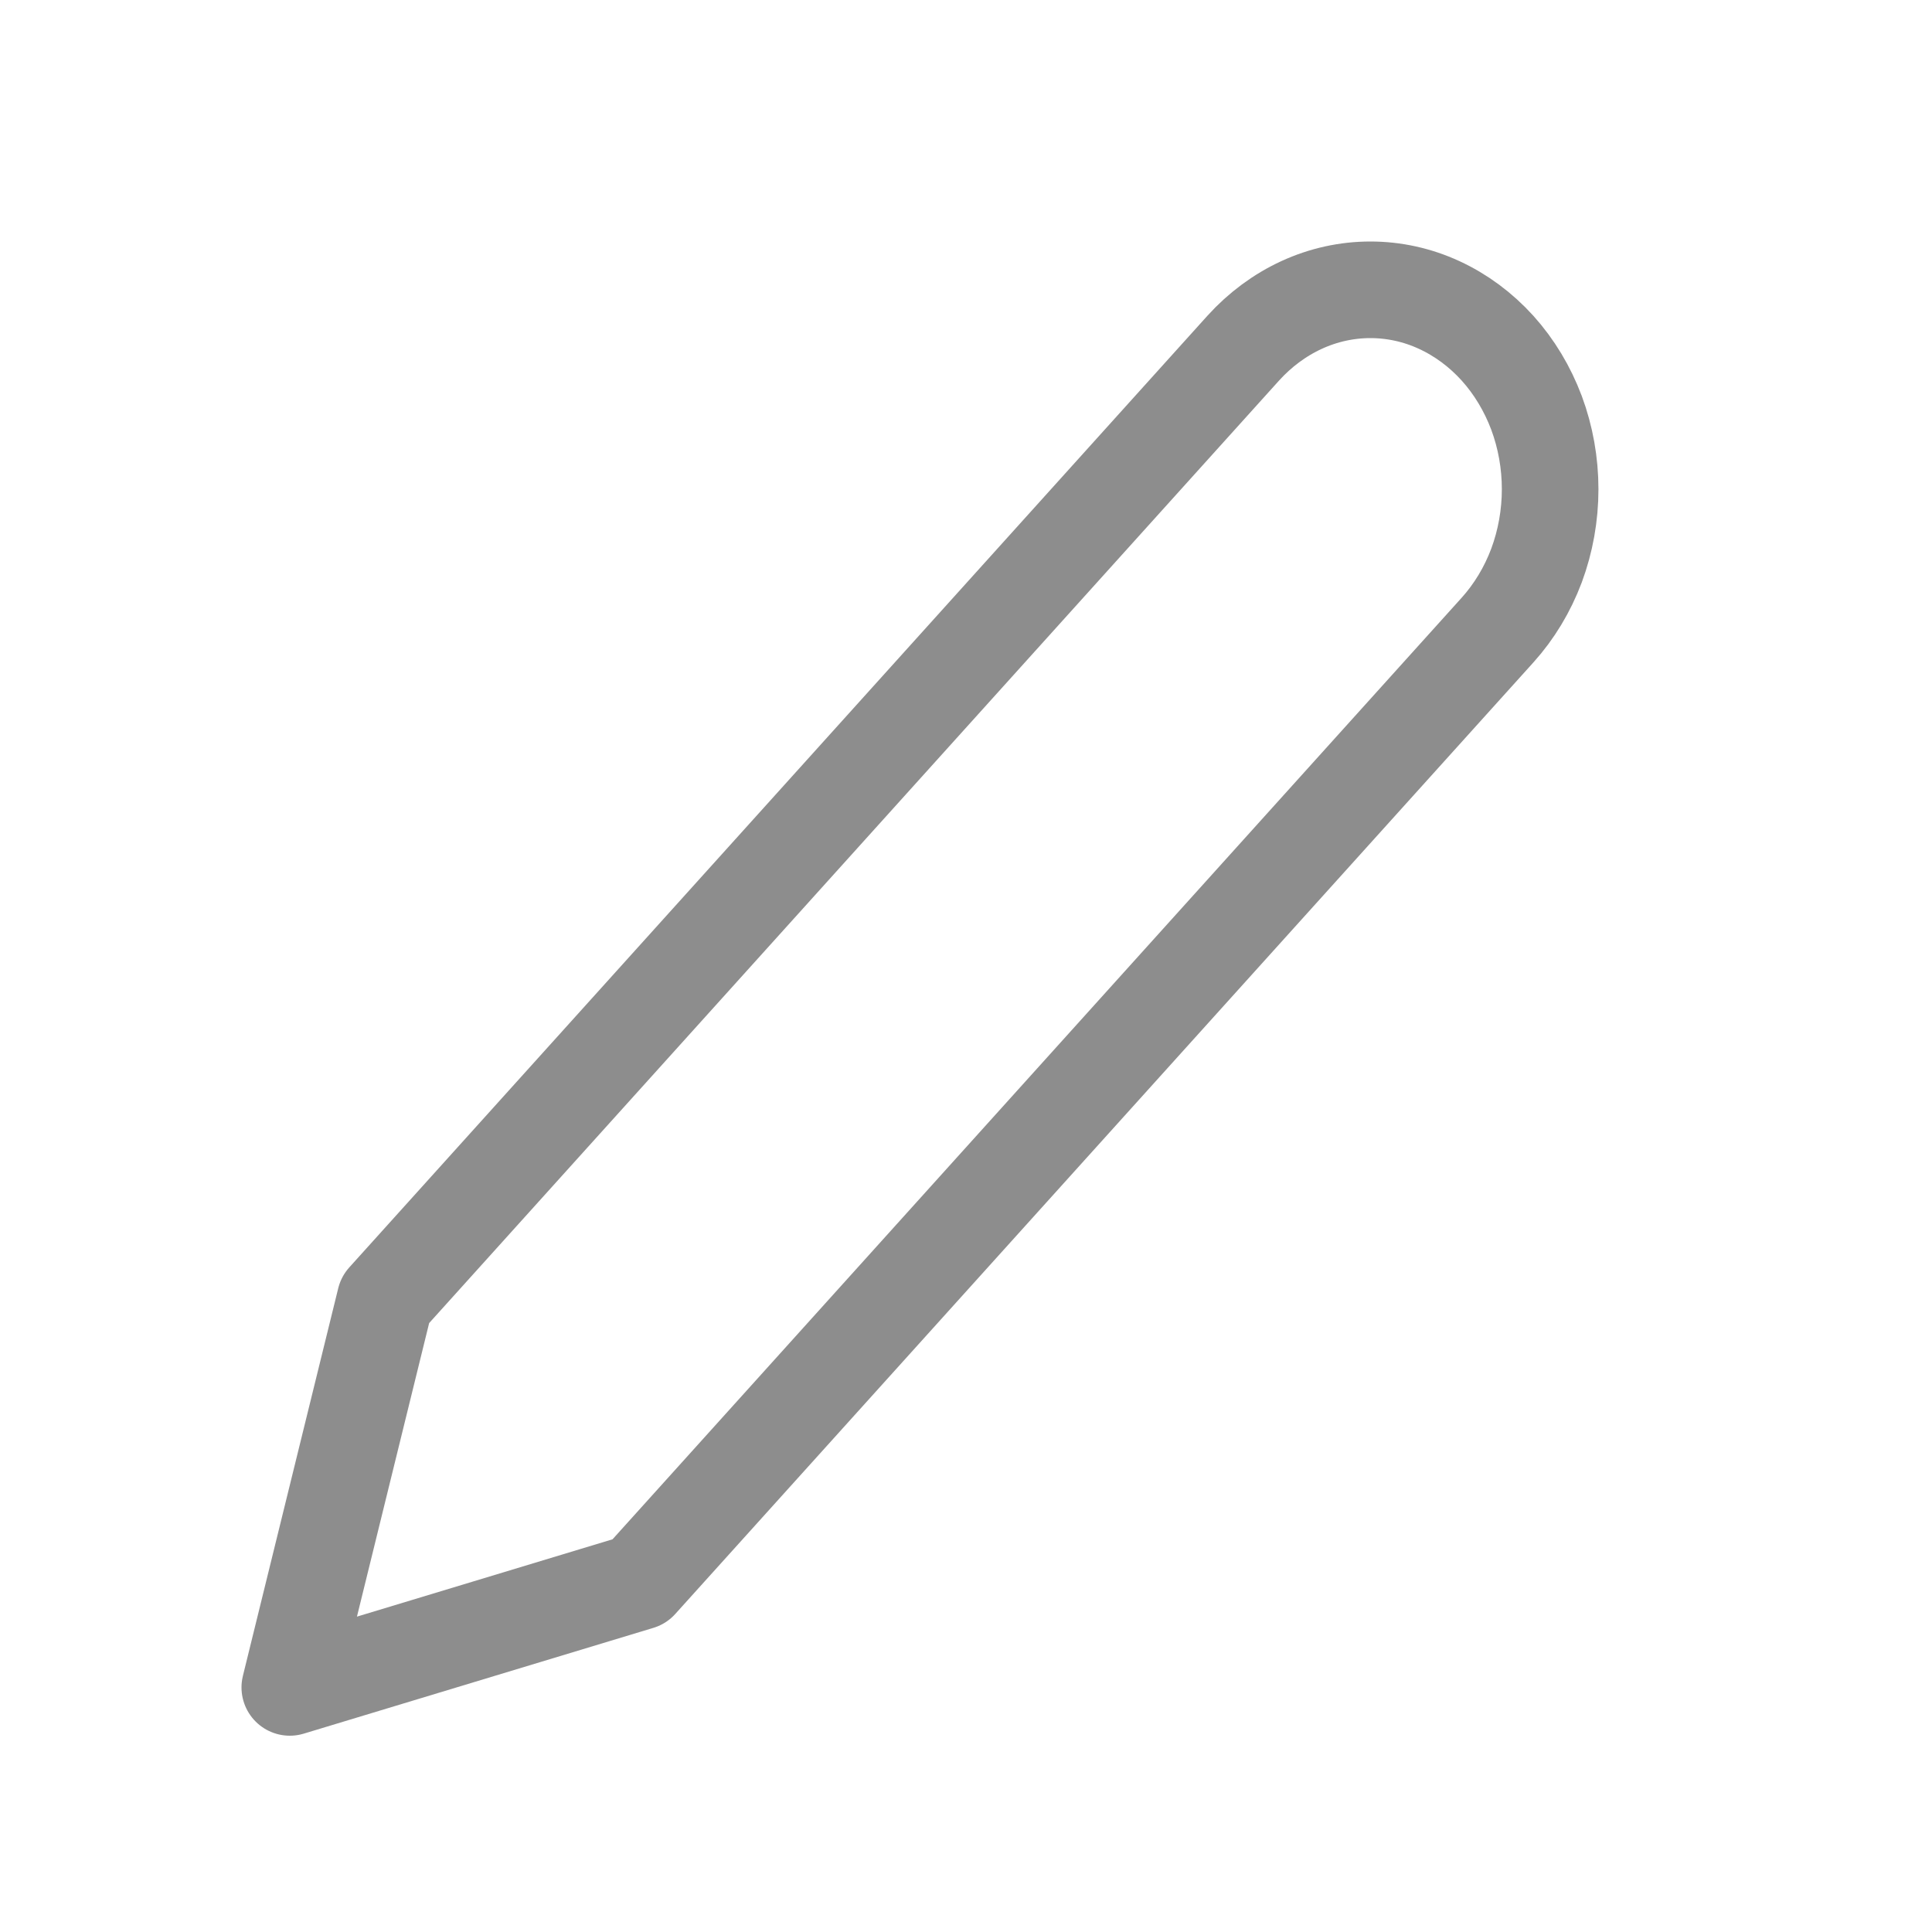 <svg width="20" height="20" viewBox="0 0 20 20" fill="none" xmlns="http://www.w3.org/2000/svg">
<g id="Frame 938">
<path id="Vector" d="M12.87 3.604C13.043 3.413 13.248 3.261 13.474 3.157C13.7 3.053 13.942 3 14.186 3C14.431 3 14.673 3.053 14.898 3.157C15.124 3.261 15.329 3.413 15.502 3.604C15.675 3.796 15.812 4.024 15.906 4.274C15.999 4.524 16.047 4.793 16.047 5.064C16.047 5.335 15.999 5.603 15.906 5.854C15.812 6.104 15.675 6.331 15.502 6.523L6.619 16.373L3 17.468L3.987 13.455L12.87 3.604Z" stroke="#8D8D8D" stroke-linecap="round" stroke-linejoin="round"/>
</g>
</svg>

